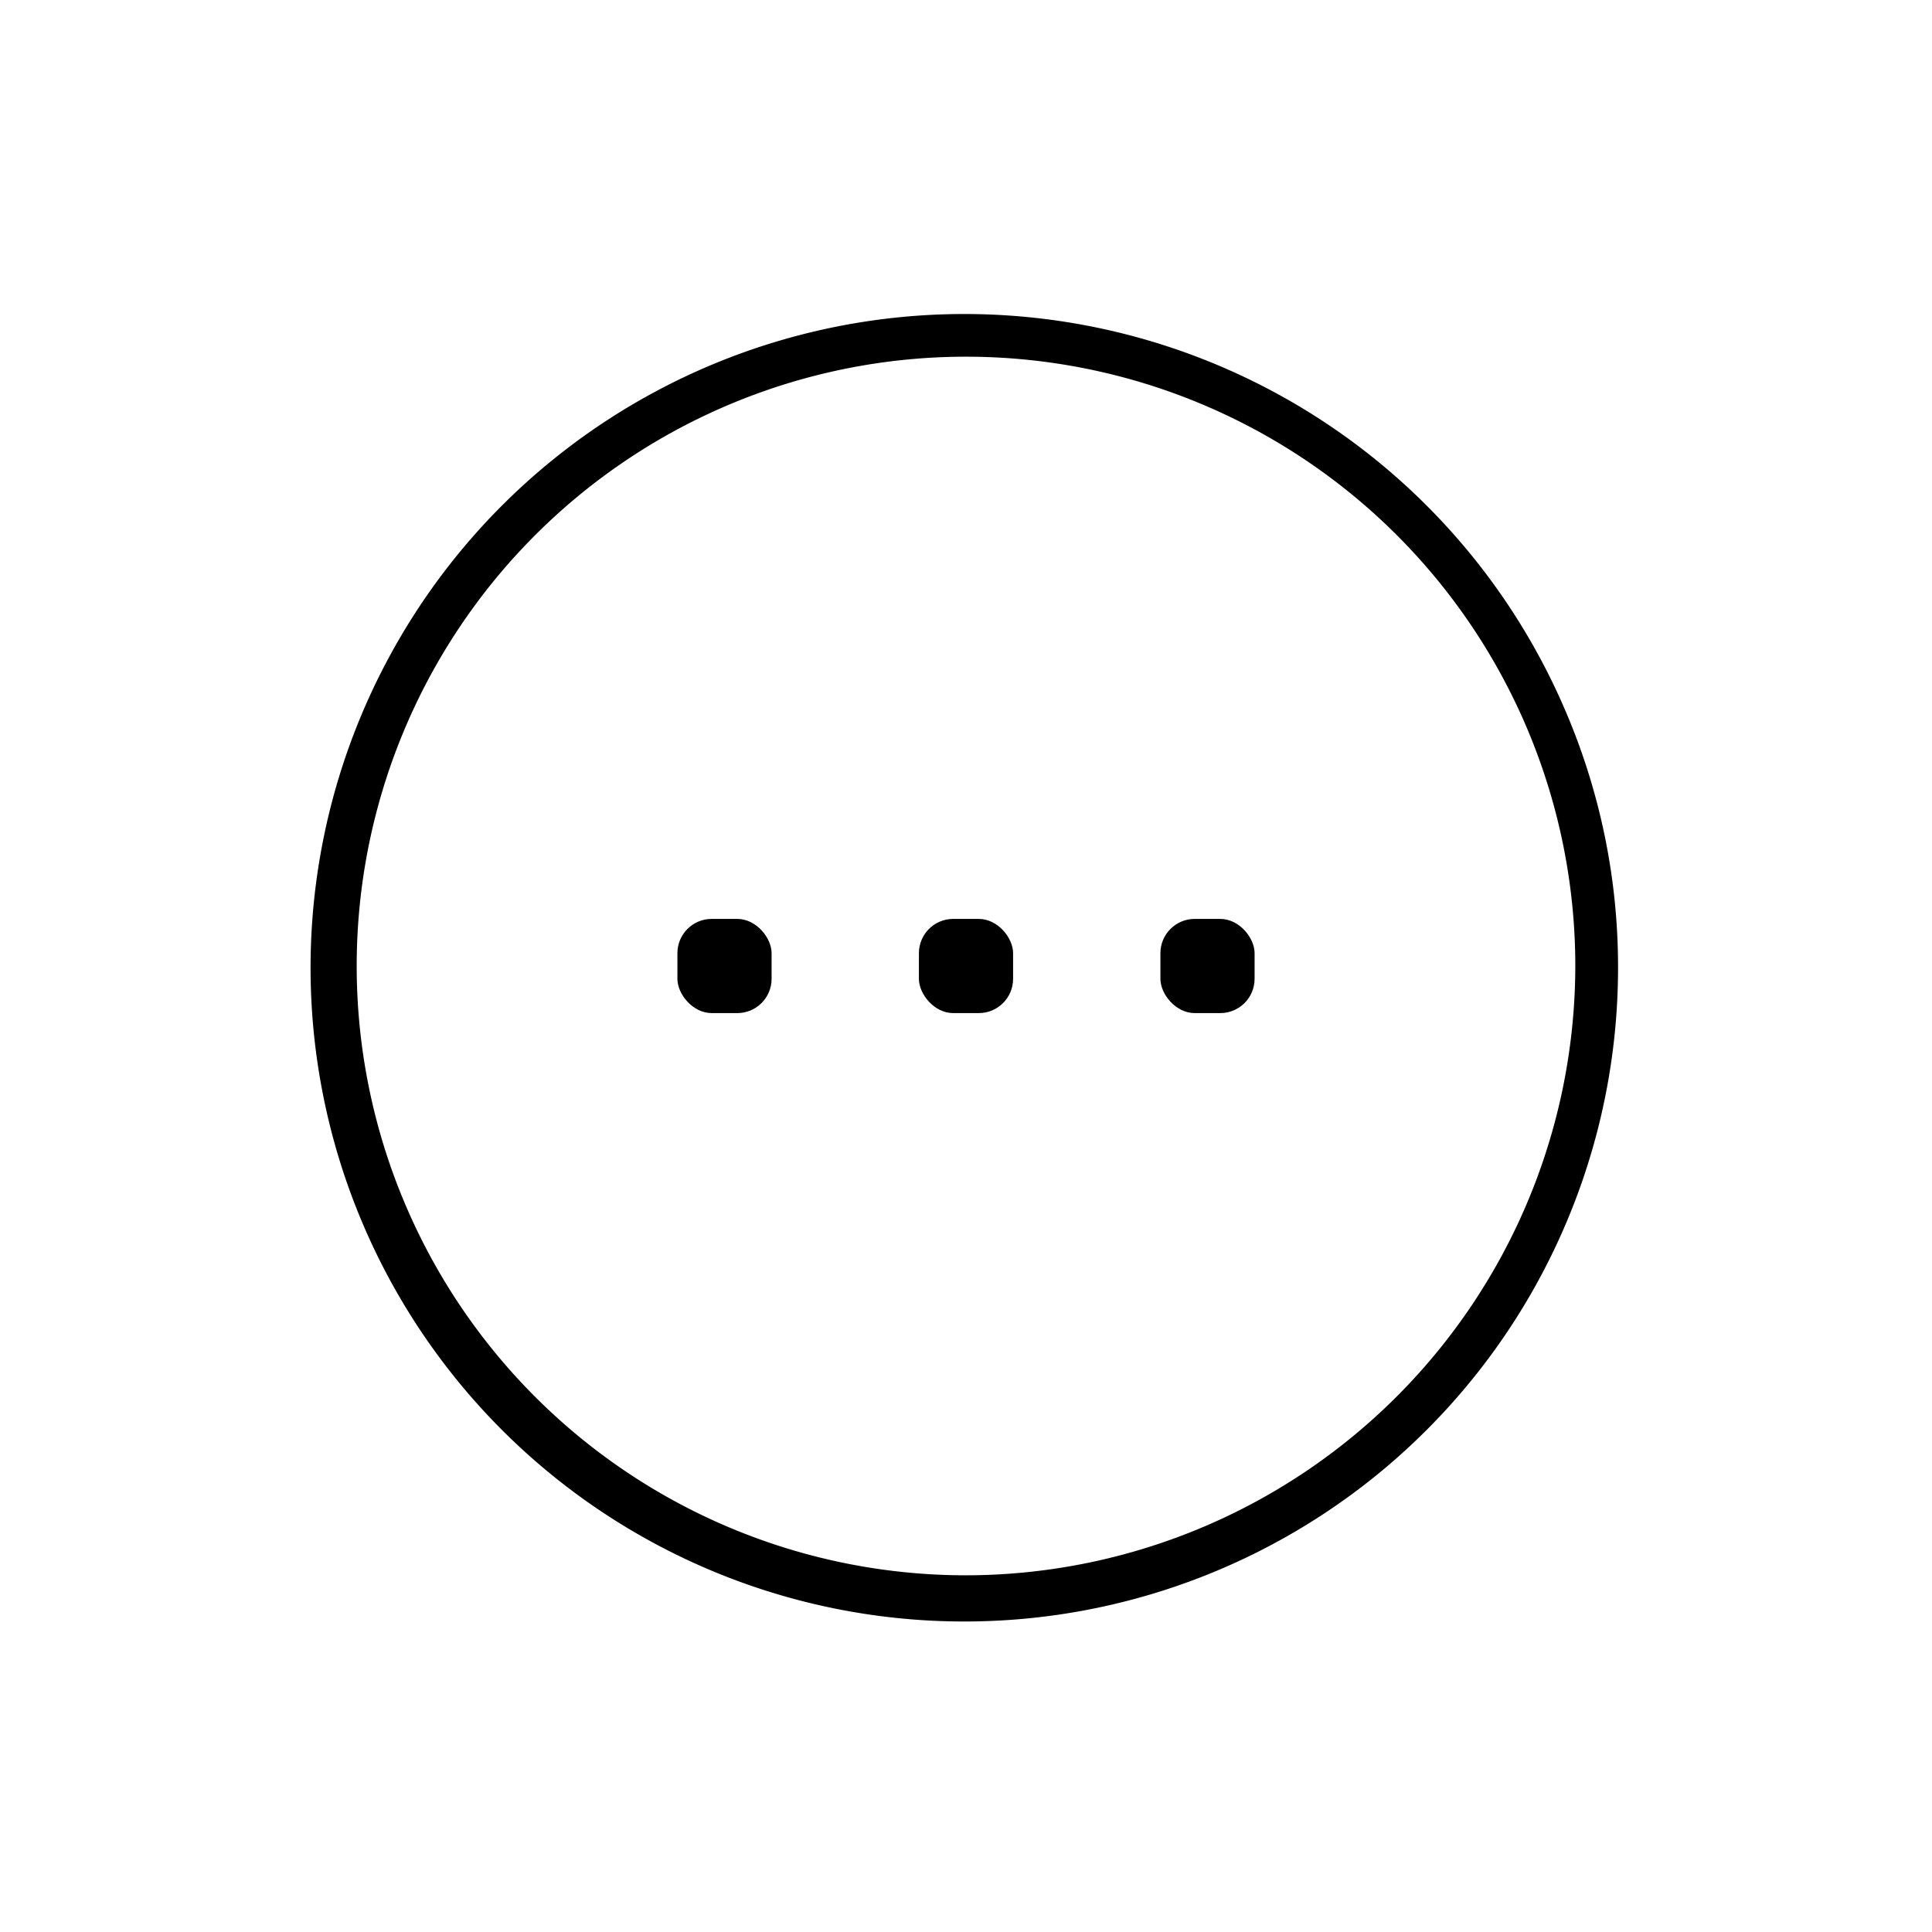 <svg id="Layer_1" data-name="Layer 1" xmlns="http://www.w3.org/2000/svg" viewBox="0 0 80 80"><defs><style>.cls-1{fill:currentColor;}</style></defs><title>6_Cac-loai-khac</title><path class="cls-1" d="M64.85,29.5A27.07,27.07,0,1,0,67,40,26.88,26.88,0,0,0,64.85,29.5ZM40,65.23A25.23,25.23,0,1,1,65.23,40,25.26,25.26,0,0,1,40,65.23Z"/><rect class="cls-1" x="48.05" y="38.05" width="3.9" height="3.9" rx="1.42" ry="1.42"/><rect class="cls-1" x="38.05" y="38.05" width="3.9" height="3.9" rx="1.42" ry="1.42"/><rect class="cls-1" x="28.05" y="38.05" width="3.9" height="3.9" rx="1.42" ry="1.42"/></svg>
